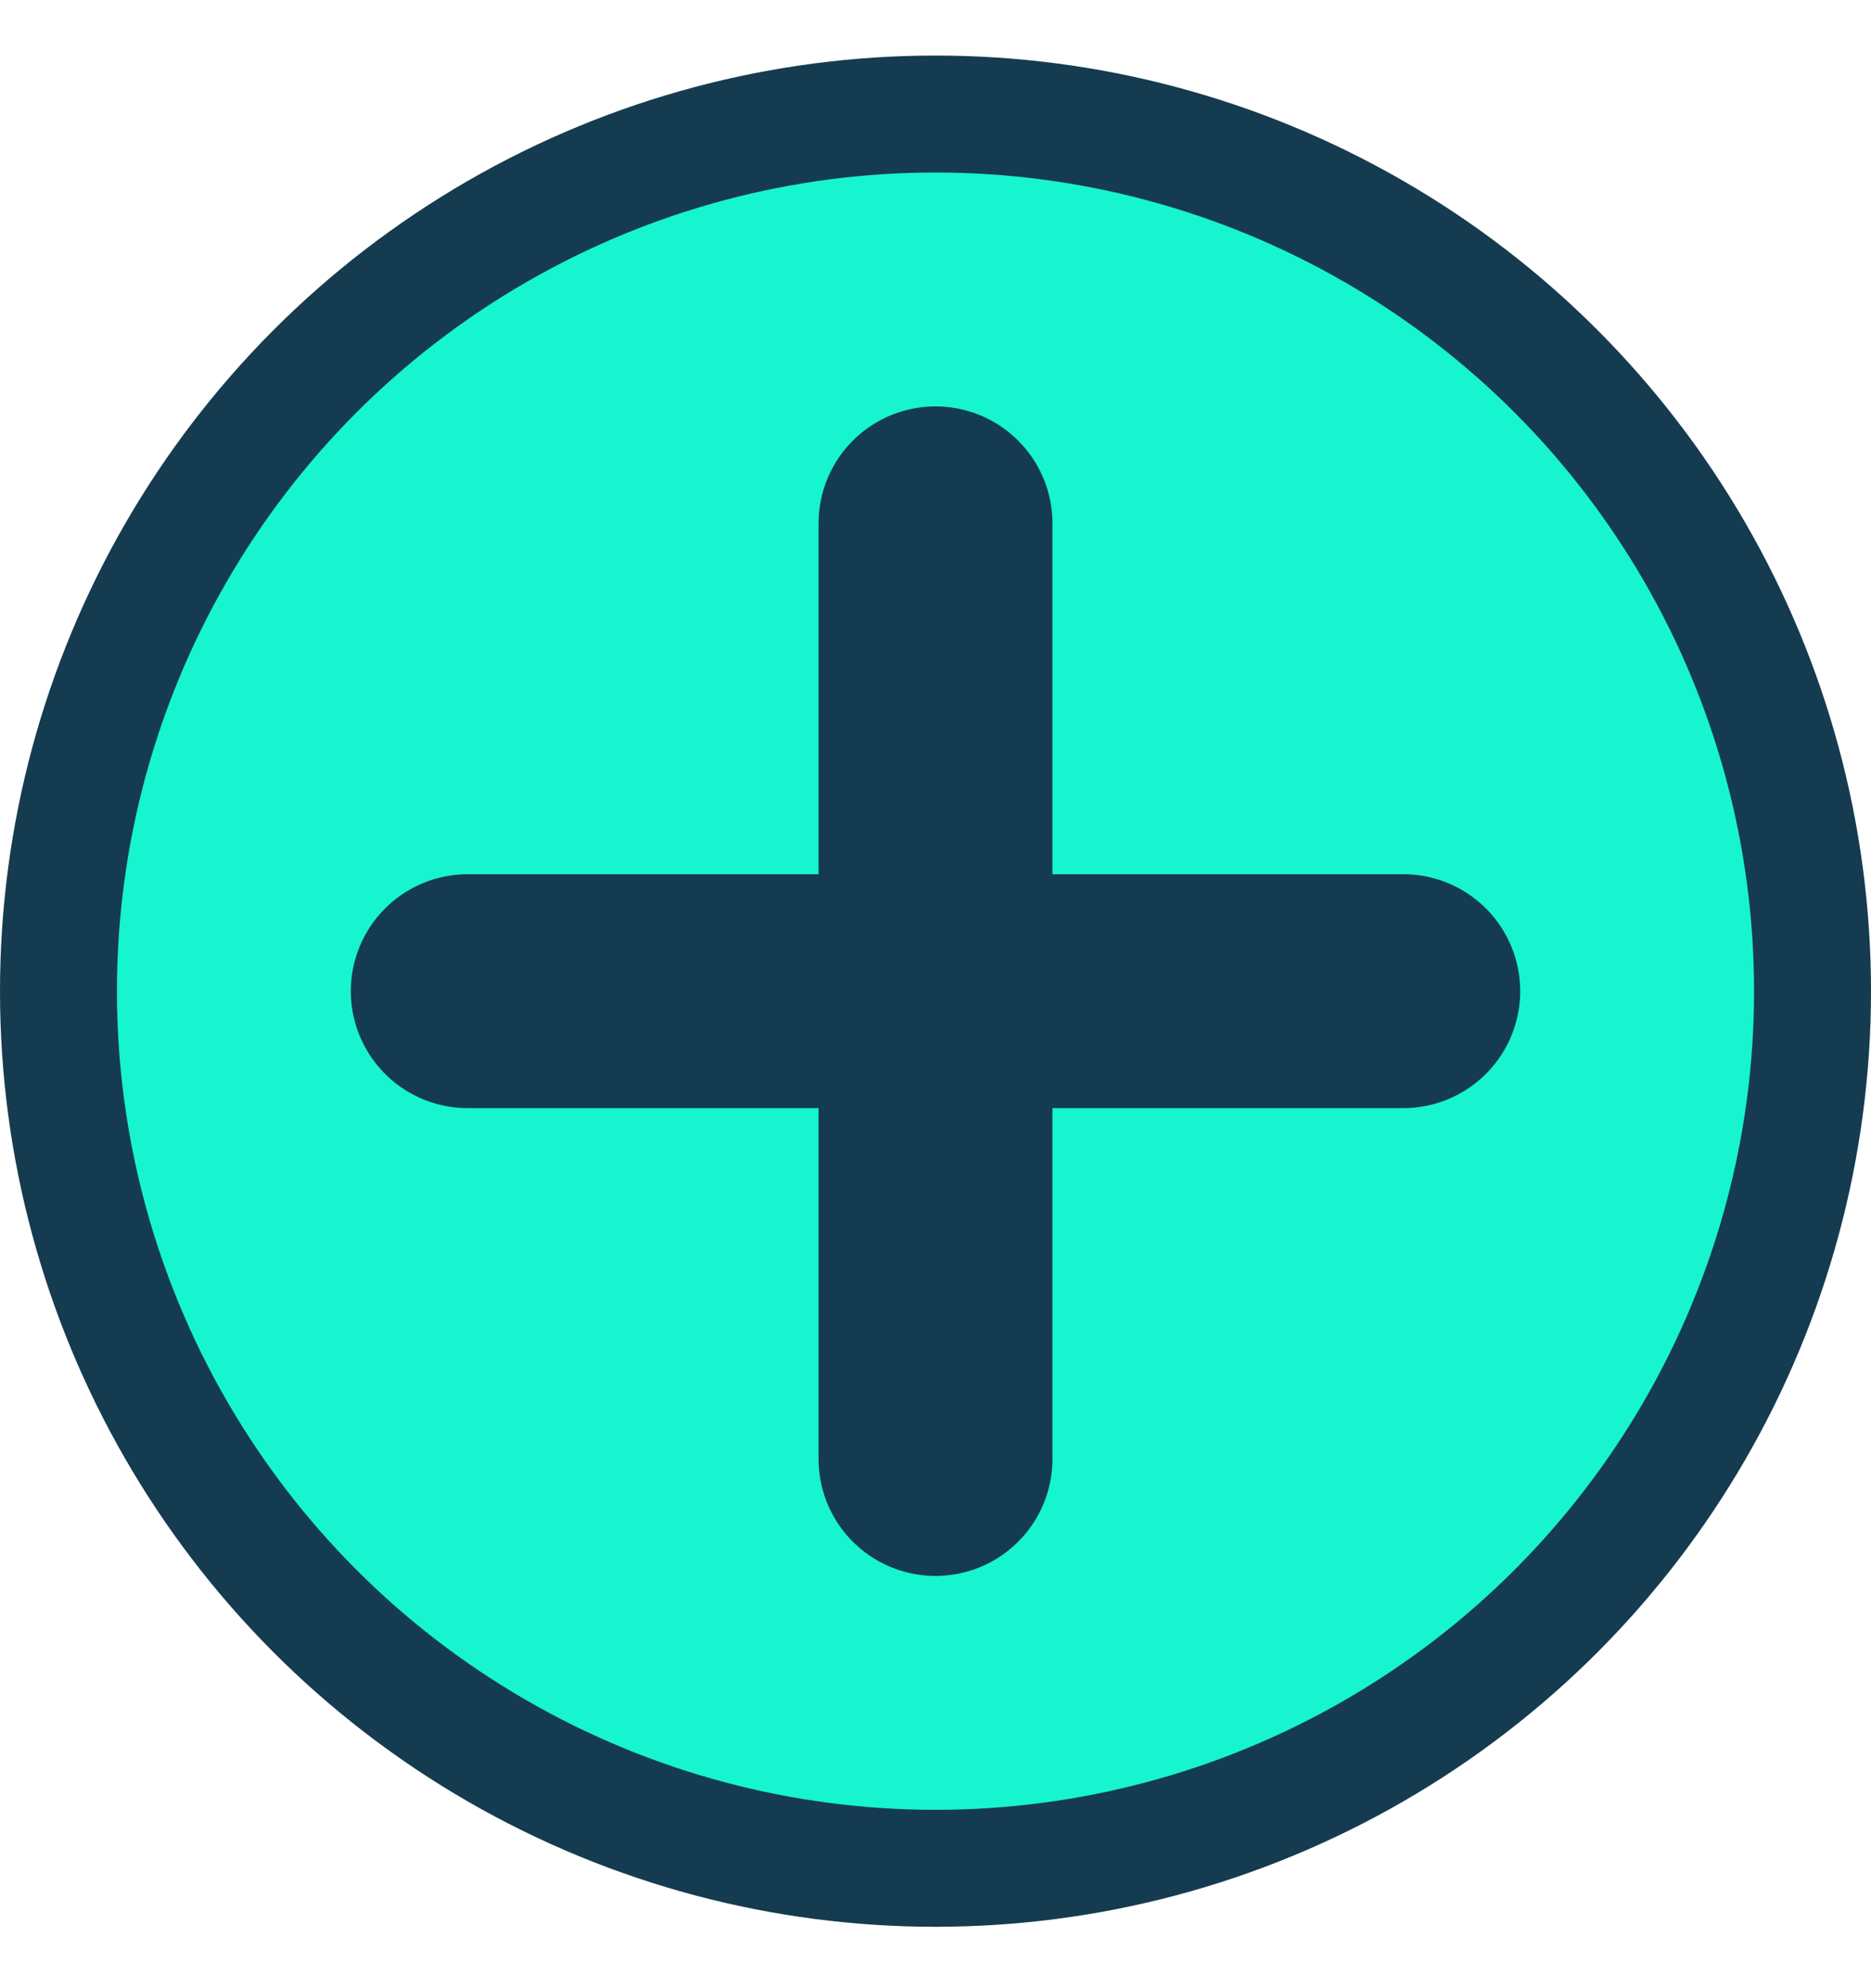 <svg width="16" height="17" viewBox="0 0 16 17" fill="none" xmlns="http://www.w3.org/2000/svg">
<circle cx="8" cy="8.475" r="7.5" fill="#16F4D0" stroke="#153B50"/>
<path d="M8 4.475V12.475" stroke="#153B50" stroke-width="2" stroke-linecap="round"/>
<path d="M12 8.475L4 8.475" stroke="#153B50" stroke-width="2" stroke-linecap="round"/>
</svg>
